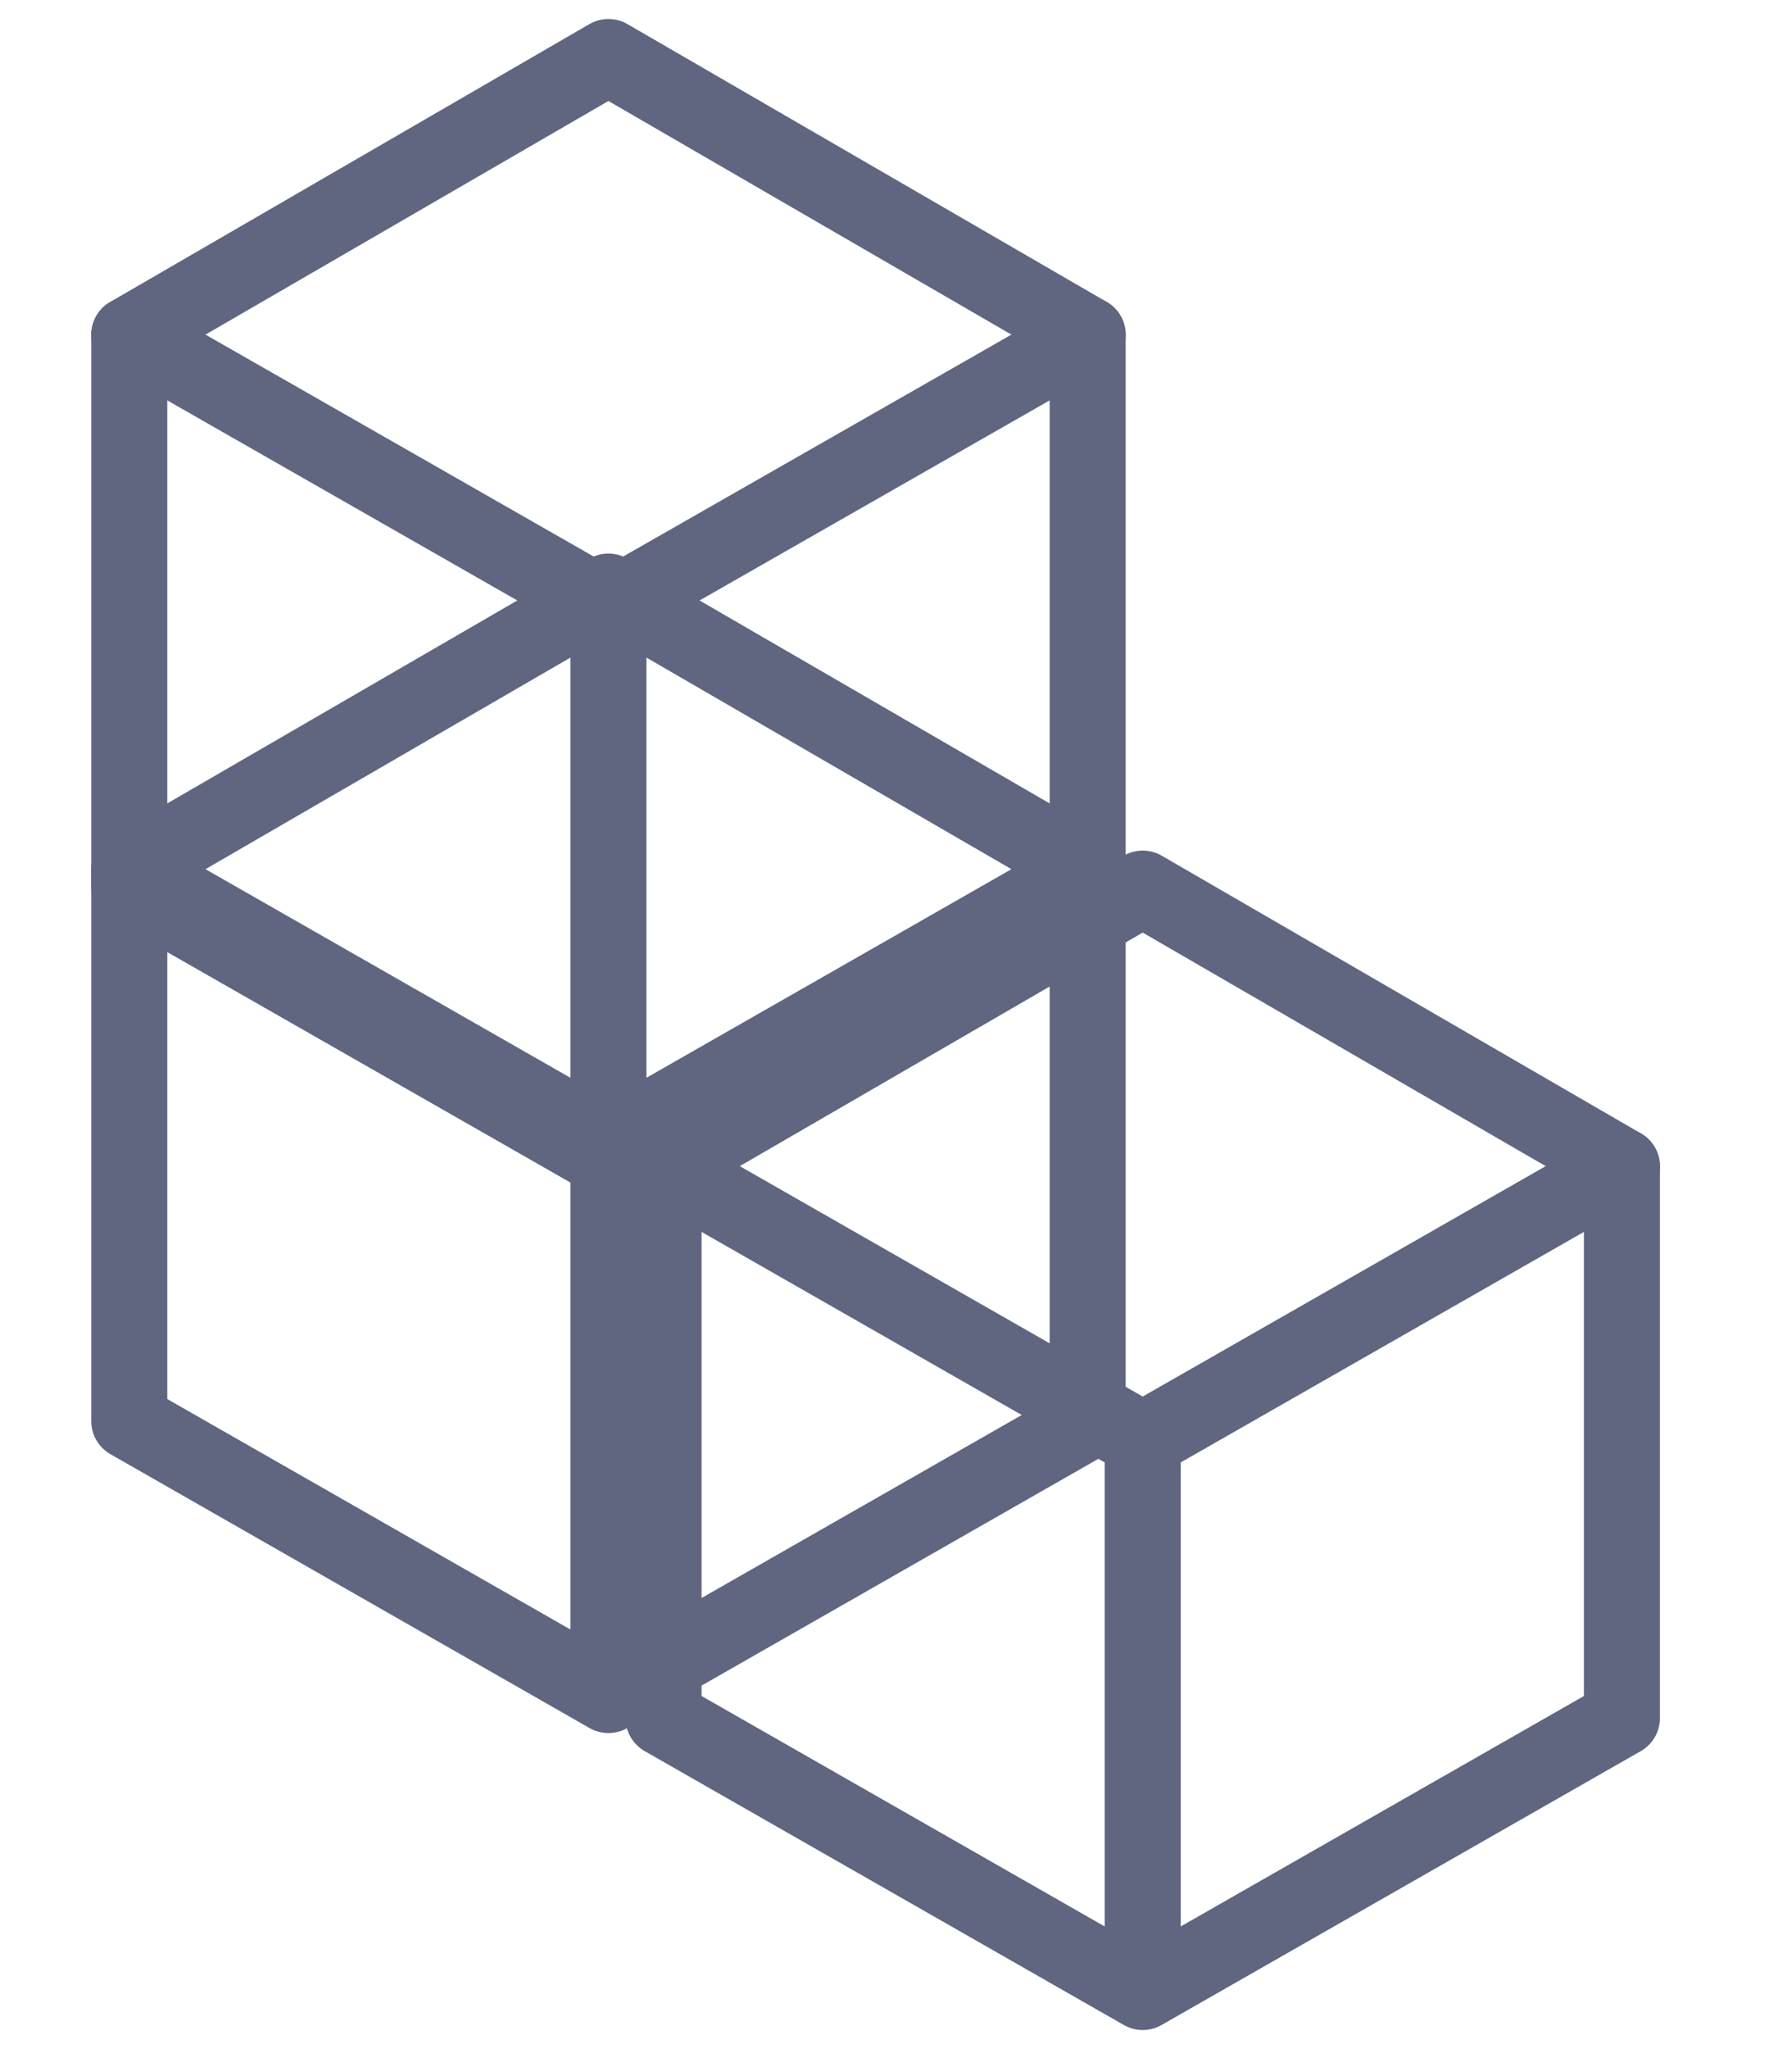 <svg width="21" height="24" viewBox="0 0 21 24" fill="none" xmlns="http://www.w3.org/2000/svg">
<path d="M12.746 16.645V10.183L7.13 6.929L1.515 10.183V16.645L7.13 19.853L12.746 16.645Z" stroke="#606580" stroke-width="0.891" stroke-miterlimit="10" stroke-linecap="round" stroke-linejoin="round"/>
<path d="M1.515 10.183L7.13 13.391L12.746 10.183" stroke="#606580" stroke-width="0.891" stroke-miterlimit="10" stroke-linecap="round" stroke-linejoin="round"/>
<path d="M7.13 13.614V19.408" stroke="#606580" stroke-width="0.891" stroke-miterlimit="10" stroke-linecap="round" stroke-linejoin="round"/>
<path d="M19.007 20.123V13.661L13.391 10.408L7.776 13.661V20.123L13.391 23.331L19.007 20.123Z" stroke="#606580" stroke-width="0.891" stroke-miterlimit="10" stroke-linecap="round" stroke-linejoin="round"/>
<path d="M7.776 13.661L13.391 16.87L19.007 13.661" stroke="#606580" stroke-width="0.891" stroke-miterlimit="10" stroke-linecap="round" stroke-linejoin="round"/>
<path d="M13.391 17.092V22.886" stroke="#606580" stroke-width="0.891" stroke-miterlimit="10" stroke-linecap="round" stroke-linejoin="round"/>
<path d="M12.746 10.384V3.922L7.13 0.668L1.515 3.922V10.384L7.13 13.592L12.746 10.384Z" stroke="#606580" stroke-width="0.891" stroke-miterlimit="10" stroke-linecap="round" stroke-linejoin="round"/>
<path d="M1.515 3.922L7.13 7.13L12.746 3.922" stroke="#606580" stroke-width="0.891" stroke-miterlimit="10" stroke-linecap="round" stroke-linejoin="round"/>
<path d="M7.13 7.353V13.147" stroke="#606580" stroke-width="0.891" stroke-miterlimit="10" stroke-linecap="round" stroke-linejoin="round"/>
</svg>
